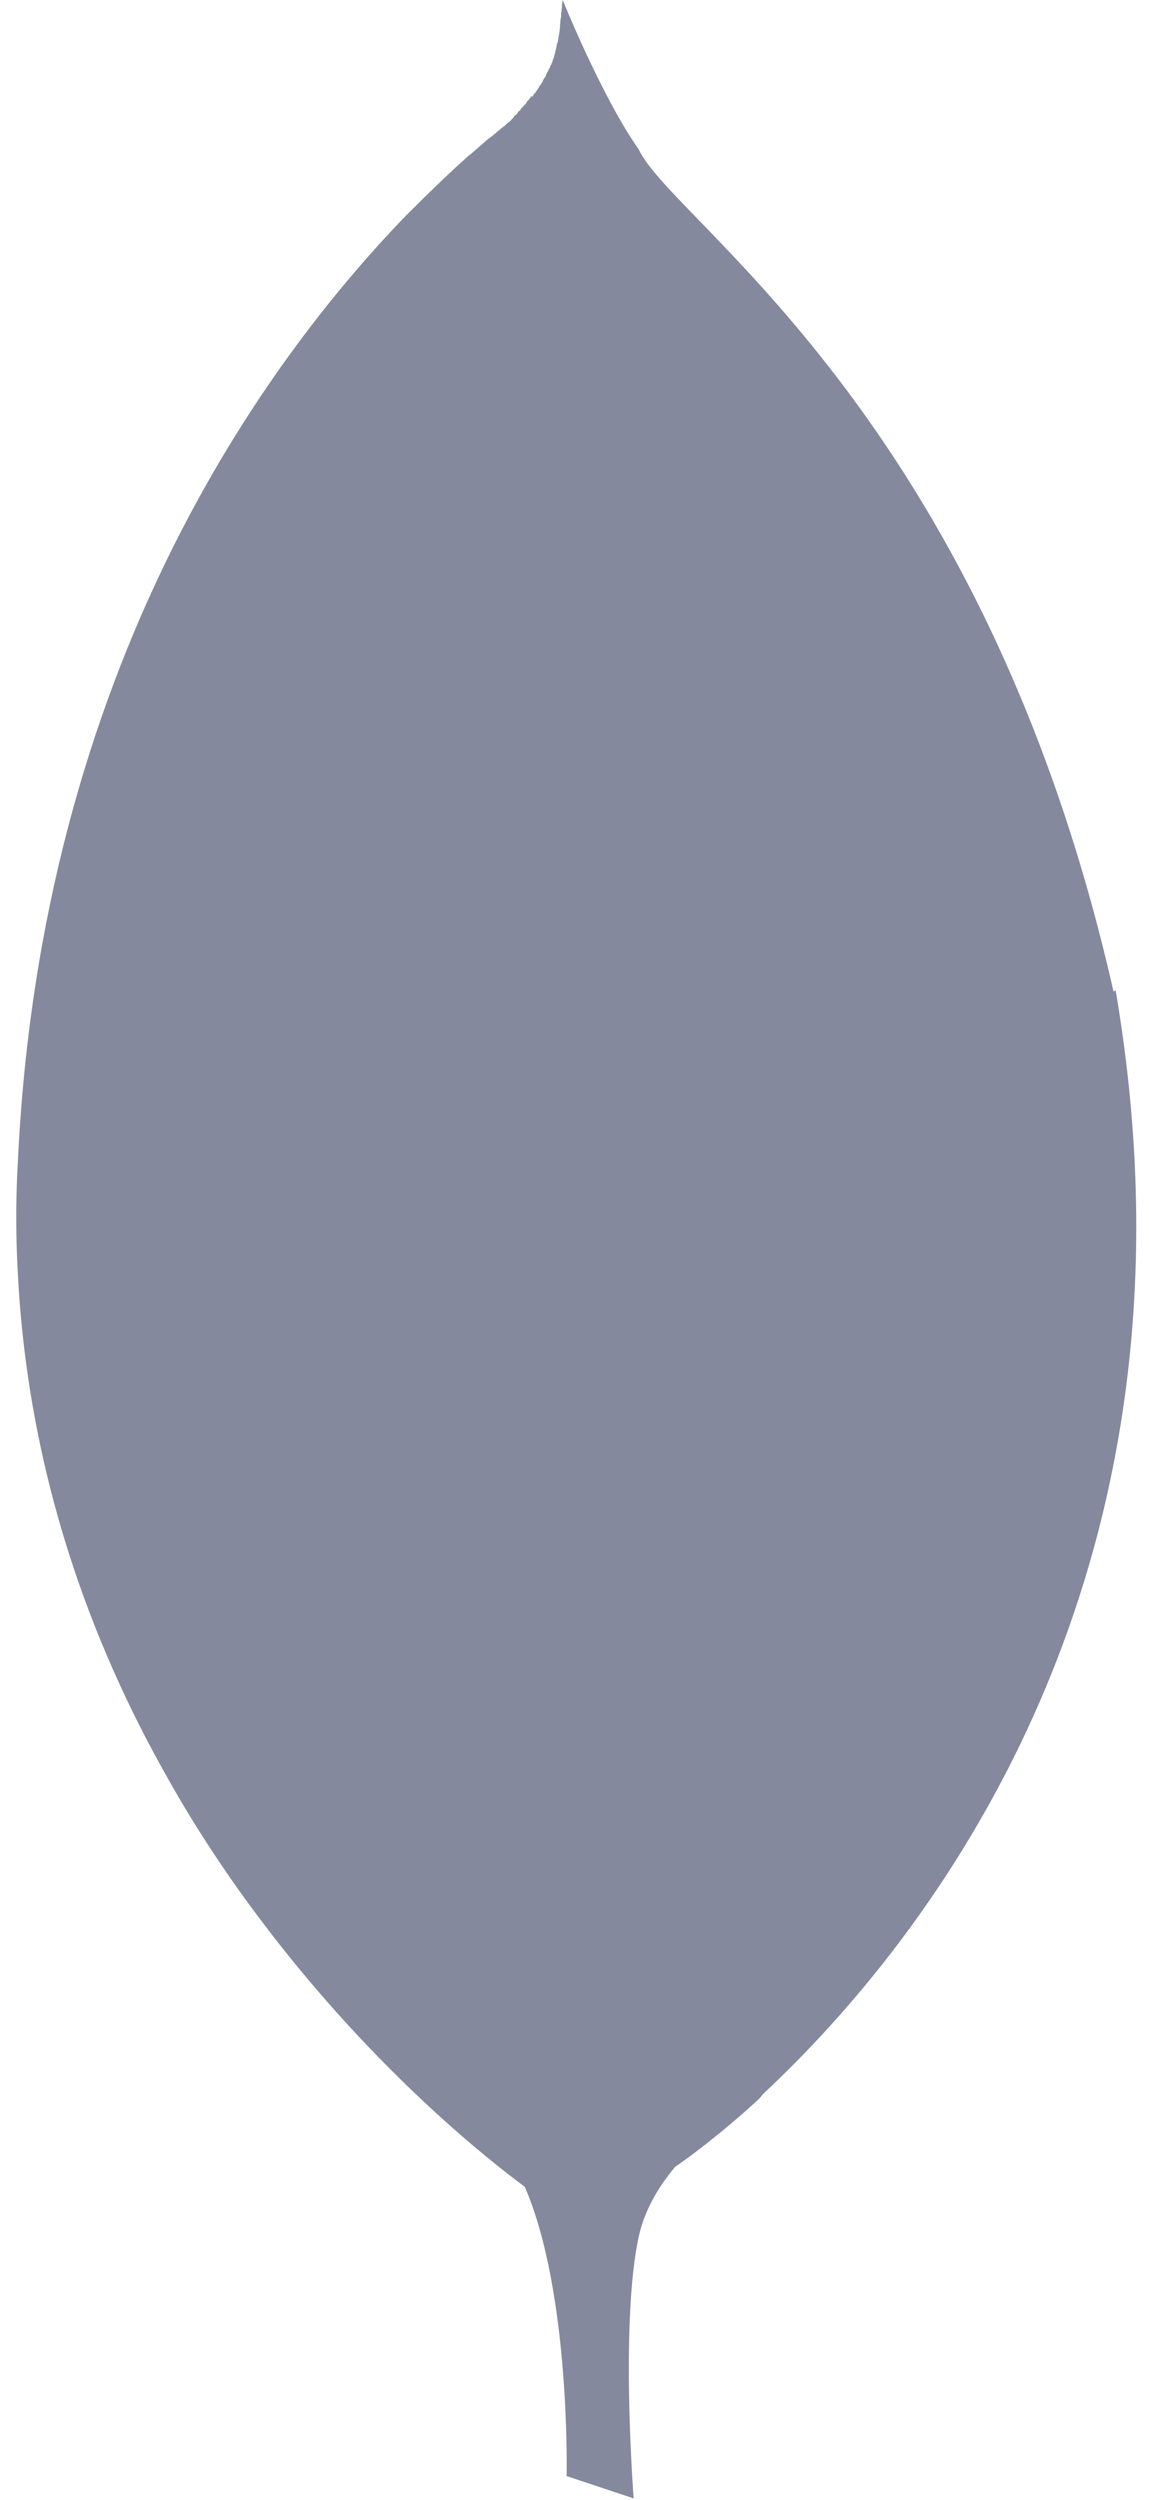 <svg width="46" height="100" viewBox="0 0 46 100" fill="none" xmlns="http://www.w3.org/2000/svg">
    <g clip-path="url(#clip0_75_382)">
        <path
            d="M44.581 39.666C39.325 16.488 26.906 8.888 25.572 5.975C24.106 3.909 22.528 0.003 22.528 0.003C22.513 0.084 22.513 0.134 22.497 0.216V0.266C22.497 0.331 22.481 0.363 22.481 0.428V0.494H22.466V0.591V0.703H22.45C22.45 0.734 22.45 0.784 22.434 0.8V0.897C22.434 0.928 22.434 0.963 22.419 0.978V1.059C22.419 1.109 22.419 1.156 22.403 1.191V1.206C22.403 1.272 22.388 1.353 22.372 1.419V1.45C22.356 1.466 22.356 1.481 22.356 1.5V1.566H22.341V1.663H22.325V1.728H22.294V1.825H22.278V1.906H22.263V1.972H22.247V2.038H22.231V2.103H22.216V2.169H22.2V2.219H22.184V2.284H22.169V2.3V2.35H22.153C22.138 2.35 22.138 2.366 22.138 2.366V2.397L22.122 2.428C22.122 2.459 22.106 2.494 22.091 2.525C22.075 2.541 22.075 2.541 22.075 2.556V2.588H22.059V2.619H22.028V2.7H21.997V2.75H21.981V2.766H21.966V2.797H21.95V2.847H21.934V2.878H21.903V2.928H21.888V2.959H21.872V2.991H21.856V3.041H21.841V3.072H21.825V3.088H21.809V3.119H21.778V3.169H21.763V3.184H21.747V3.216H21.731V3.266H21.716V3.281H21.7V3.313H21.684V3.328H21.669V3.378H21.638V3.394H21.622V3.425H21.606V3.441H21.591V3.472H21.575V3.488V3.503C21.559 3.503 21.559 3.519 21.559 3.519V3.534H21.544C21.528 3.566 21.513 3.584 21.494 3.616C21.494 3.616 21.463 3.647 21.463 3.666C21.447 3.666 21.447 3.681 21.447 3.681V3.697H21.431V3.713H21.416V3.728V3.744H21.384V3.759H21.369V3.775H21.353V3.791V3.822H21.338V3.838H21.322V3.853H21.306V3.884H21.291V3.853H21.259V3.869H21.244V3.9H21.228V3.931H21.213V3.947H21.197V3.963H21.181V3.978H21.166V4.009H21.134V4.025H21.119V4.056H21.103V4.072H21.088V4.088H21.072V4.138H21.056V4.153H21.041V4.169H21.025V4.184H21.009V4.2H20.978V4.231H20.963V4.247H20.947V4.263H20.931V4.294H20.916V4.309H20.884V4.325H20.869V4.341H20.853V4.372H20.838V4.403H20.822V4.419H20.806V4.434H20.775V4.45H20.759V4.466H20.744V4.497H20.728V4.513H20.713V4.544H20.697V4.559H20.681V4.575H20.666V4.591H20.65V4.606H20.619V4.622C20.603 4.622 20.603 4.638 20.603 4.638L20.588 4.653L20.572 4.669V4.7H20.556V4.716H20.541V4.731H20.525V4.747H20.509L20.478 4.778V4.794C20.447 4.809 20.447 4.825 20.413 4.859C20.413 4.859 20.381 4.891 20.363 4.891C20.313 4.922 20.25 4.988 20.2 5.038C20.169 5.053 20.134 5.088 20.103 5.103C20.038 5.169 19.972 5.216 19.906 5.266C19.809 5.363 19.709 5.428 19.597 5.525H19.581C19.353 5.722 19.094 5.947 18.816 6.194H18.8C18.1 6.813 17.269 7.609 16.325 8.553L16.244 8.634C10.578 14.494 1.644 26.716 0.716 46.459C0.619 48.087 0.634 49.681 0.731 51.228V51.259C1.188 59.041 3.628 65.681 6.688 71.084C7.891 73.234 9.209 75.188 10.544 76.944C15.134 83 19.822 86.597 21.009 87.475C22.85 91.722 22.684 99.047 22.684 99.047L25.369 99.941C25.369 99.941 24.816 92.859 25.581 89.425C25.825 88.366 26.378 87.456 27.031 86.675C27.488 86.366 28.791 85.422 30.353 83.991C30.434 83.909 30.485 83.844 30.55 83.763C36.881 77.853 48.716 63.303 44.663 39.606L44.581 39.666Z"
            fill="#85899E" />
    </g>
    <defs>
        <clipPath id="clip0_75_382">
            <rect width="46" height="100" fill="white" />
        </clipPath>
    </defs>
</svg>
